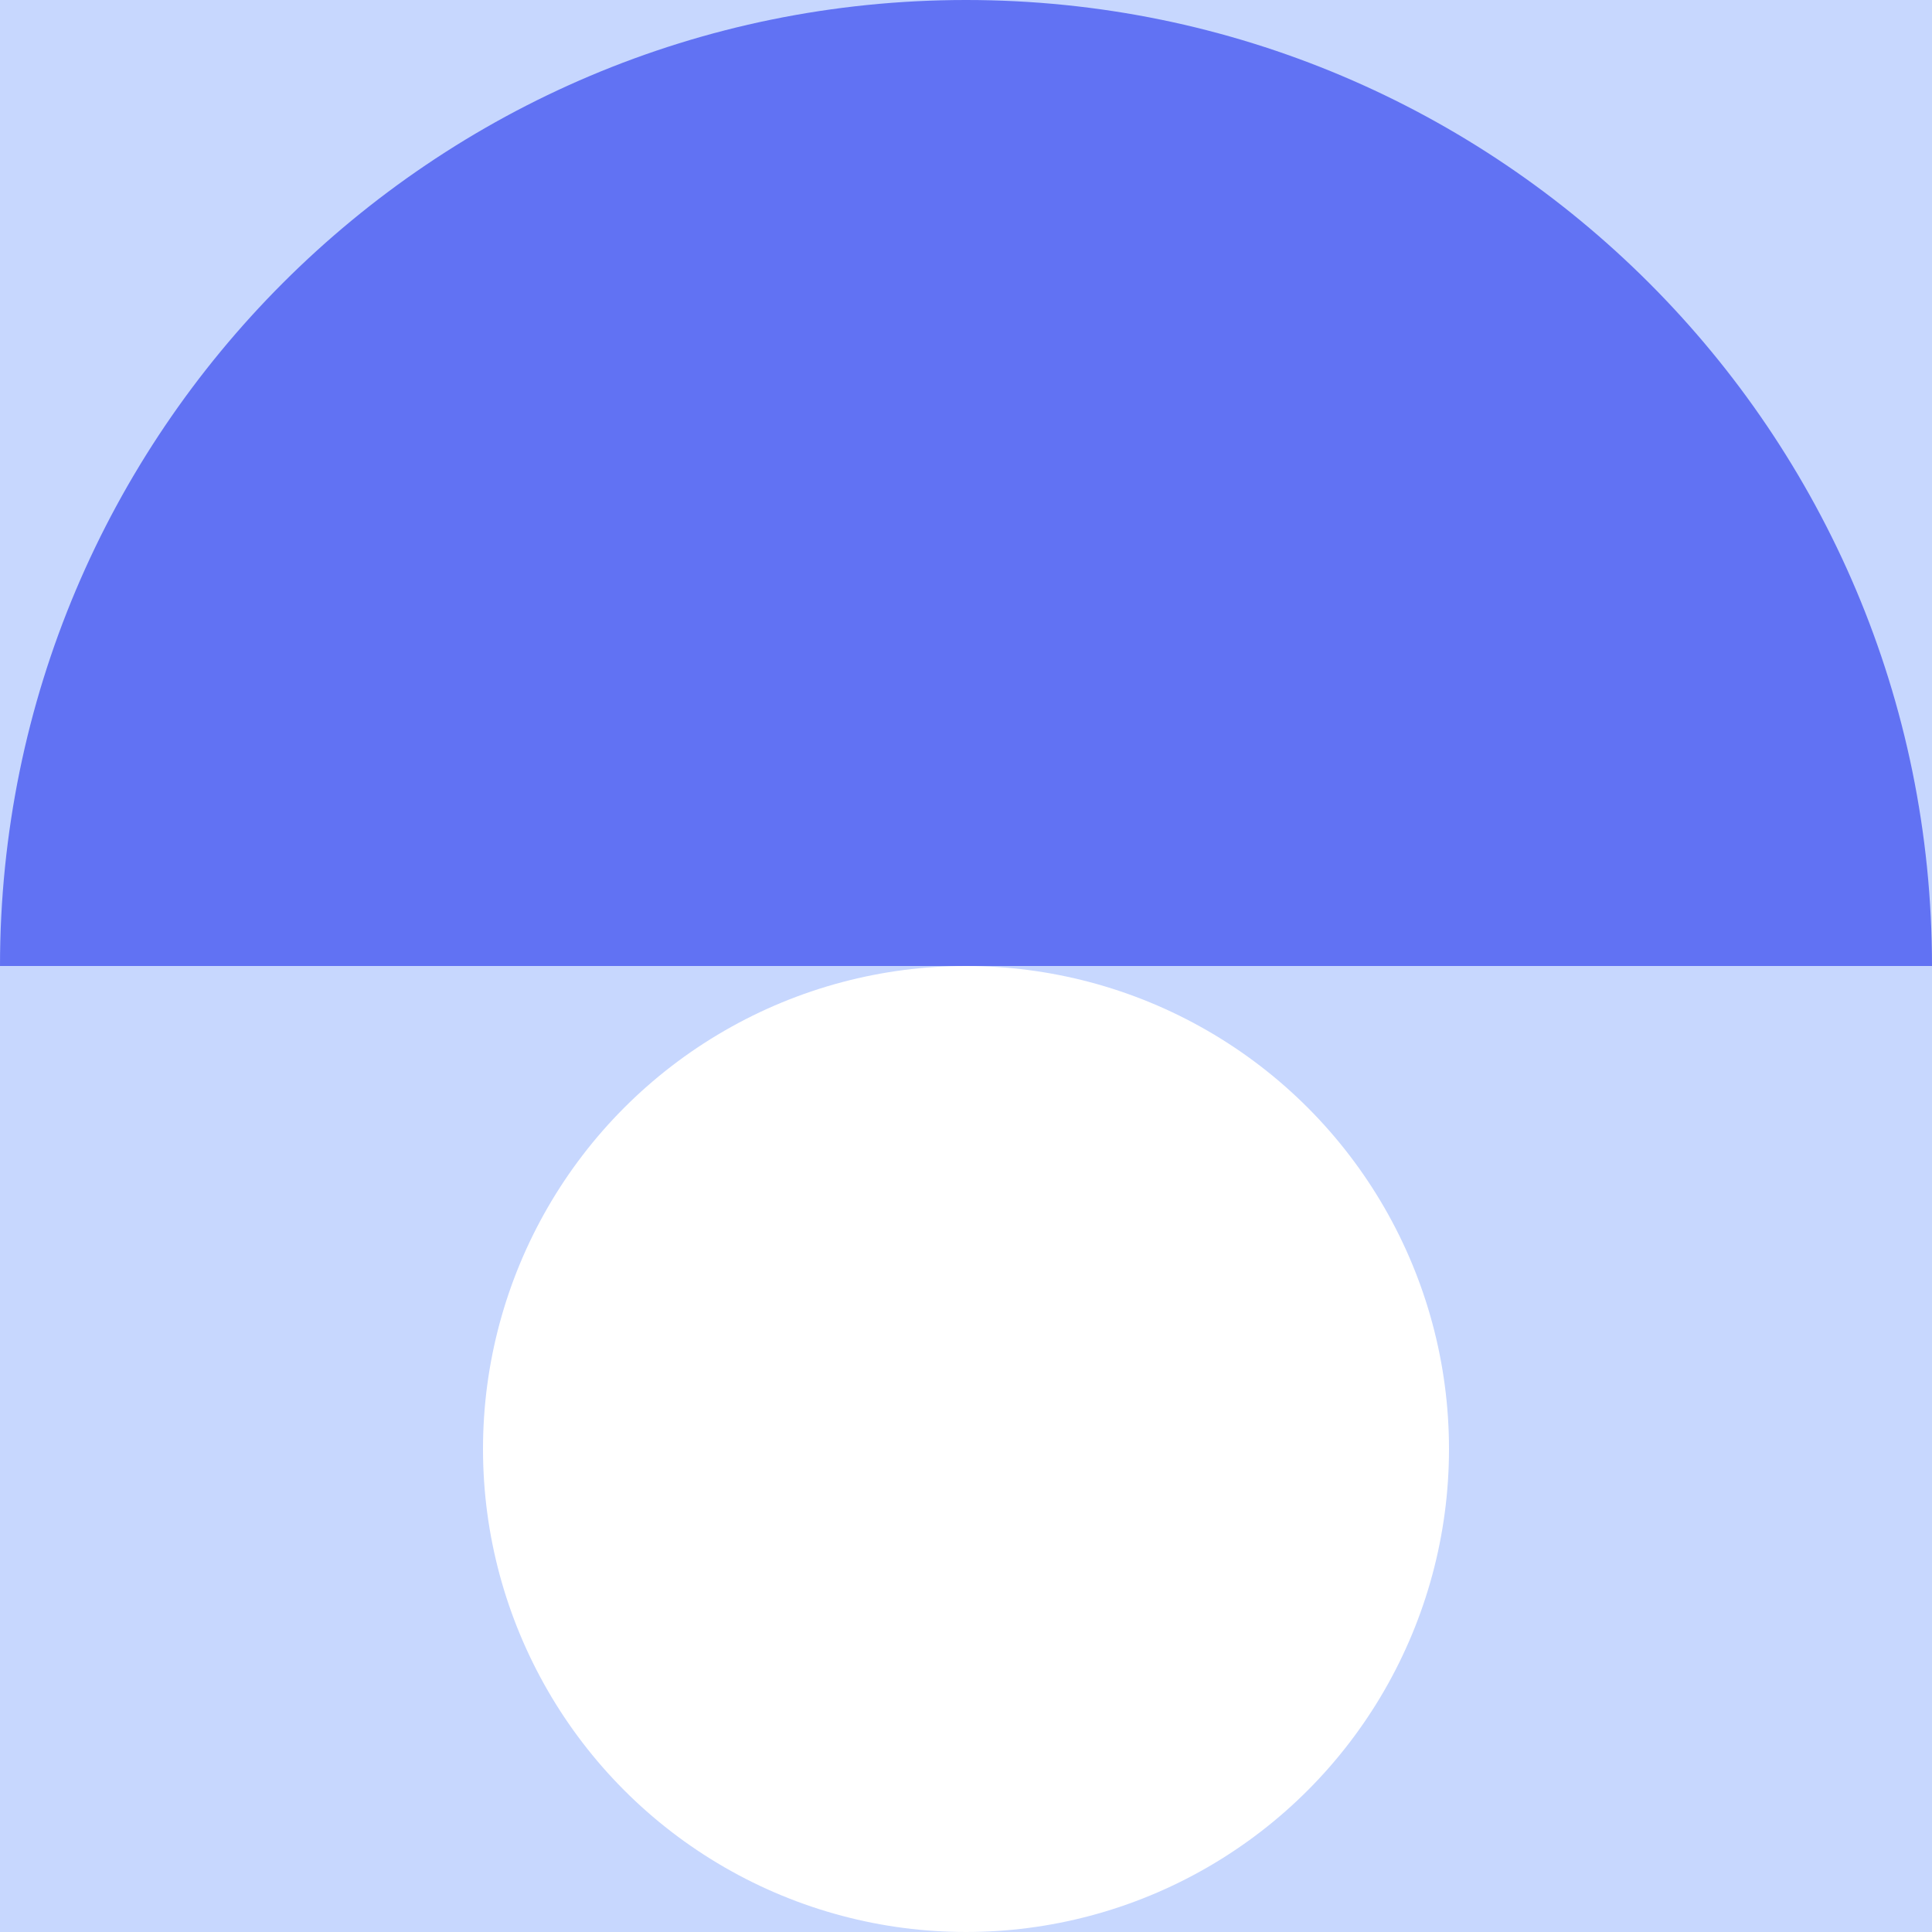<svg width="152" height="152" viewBox="0 0 152 152" fill="none" xmlns="http://www.w3.org/2000/svg">
<g id="Shape">
<rect width="152" height="152" fill="#C7D7FE"/>
<path id="Shape_2" d="M-3.32207e-06 76C-1.48734e-06 34.026 34.026 -5.15679e-06 76 -3.32207e-06C117.974 -1.48734e-06 152 34.026 152 76L-3.32207e-06 76Z" fill="#6172F3"/>
<ellipse id="Shape_3" cx="76" cy="114" rx="38" ry="38" fill="white"/>
</g>
</svg>

